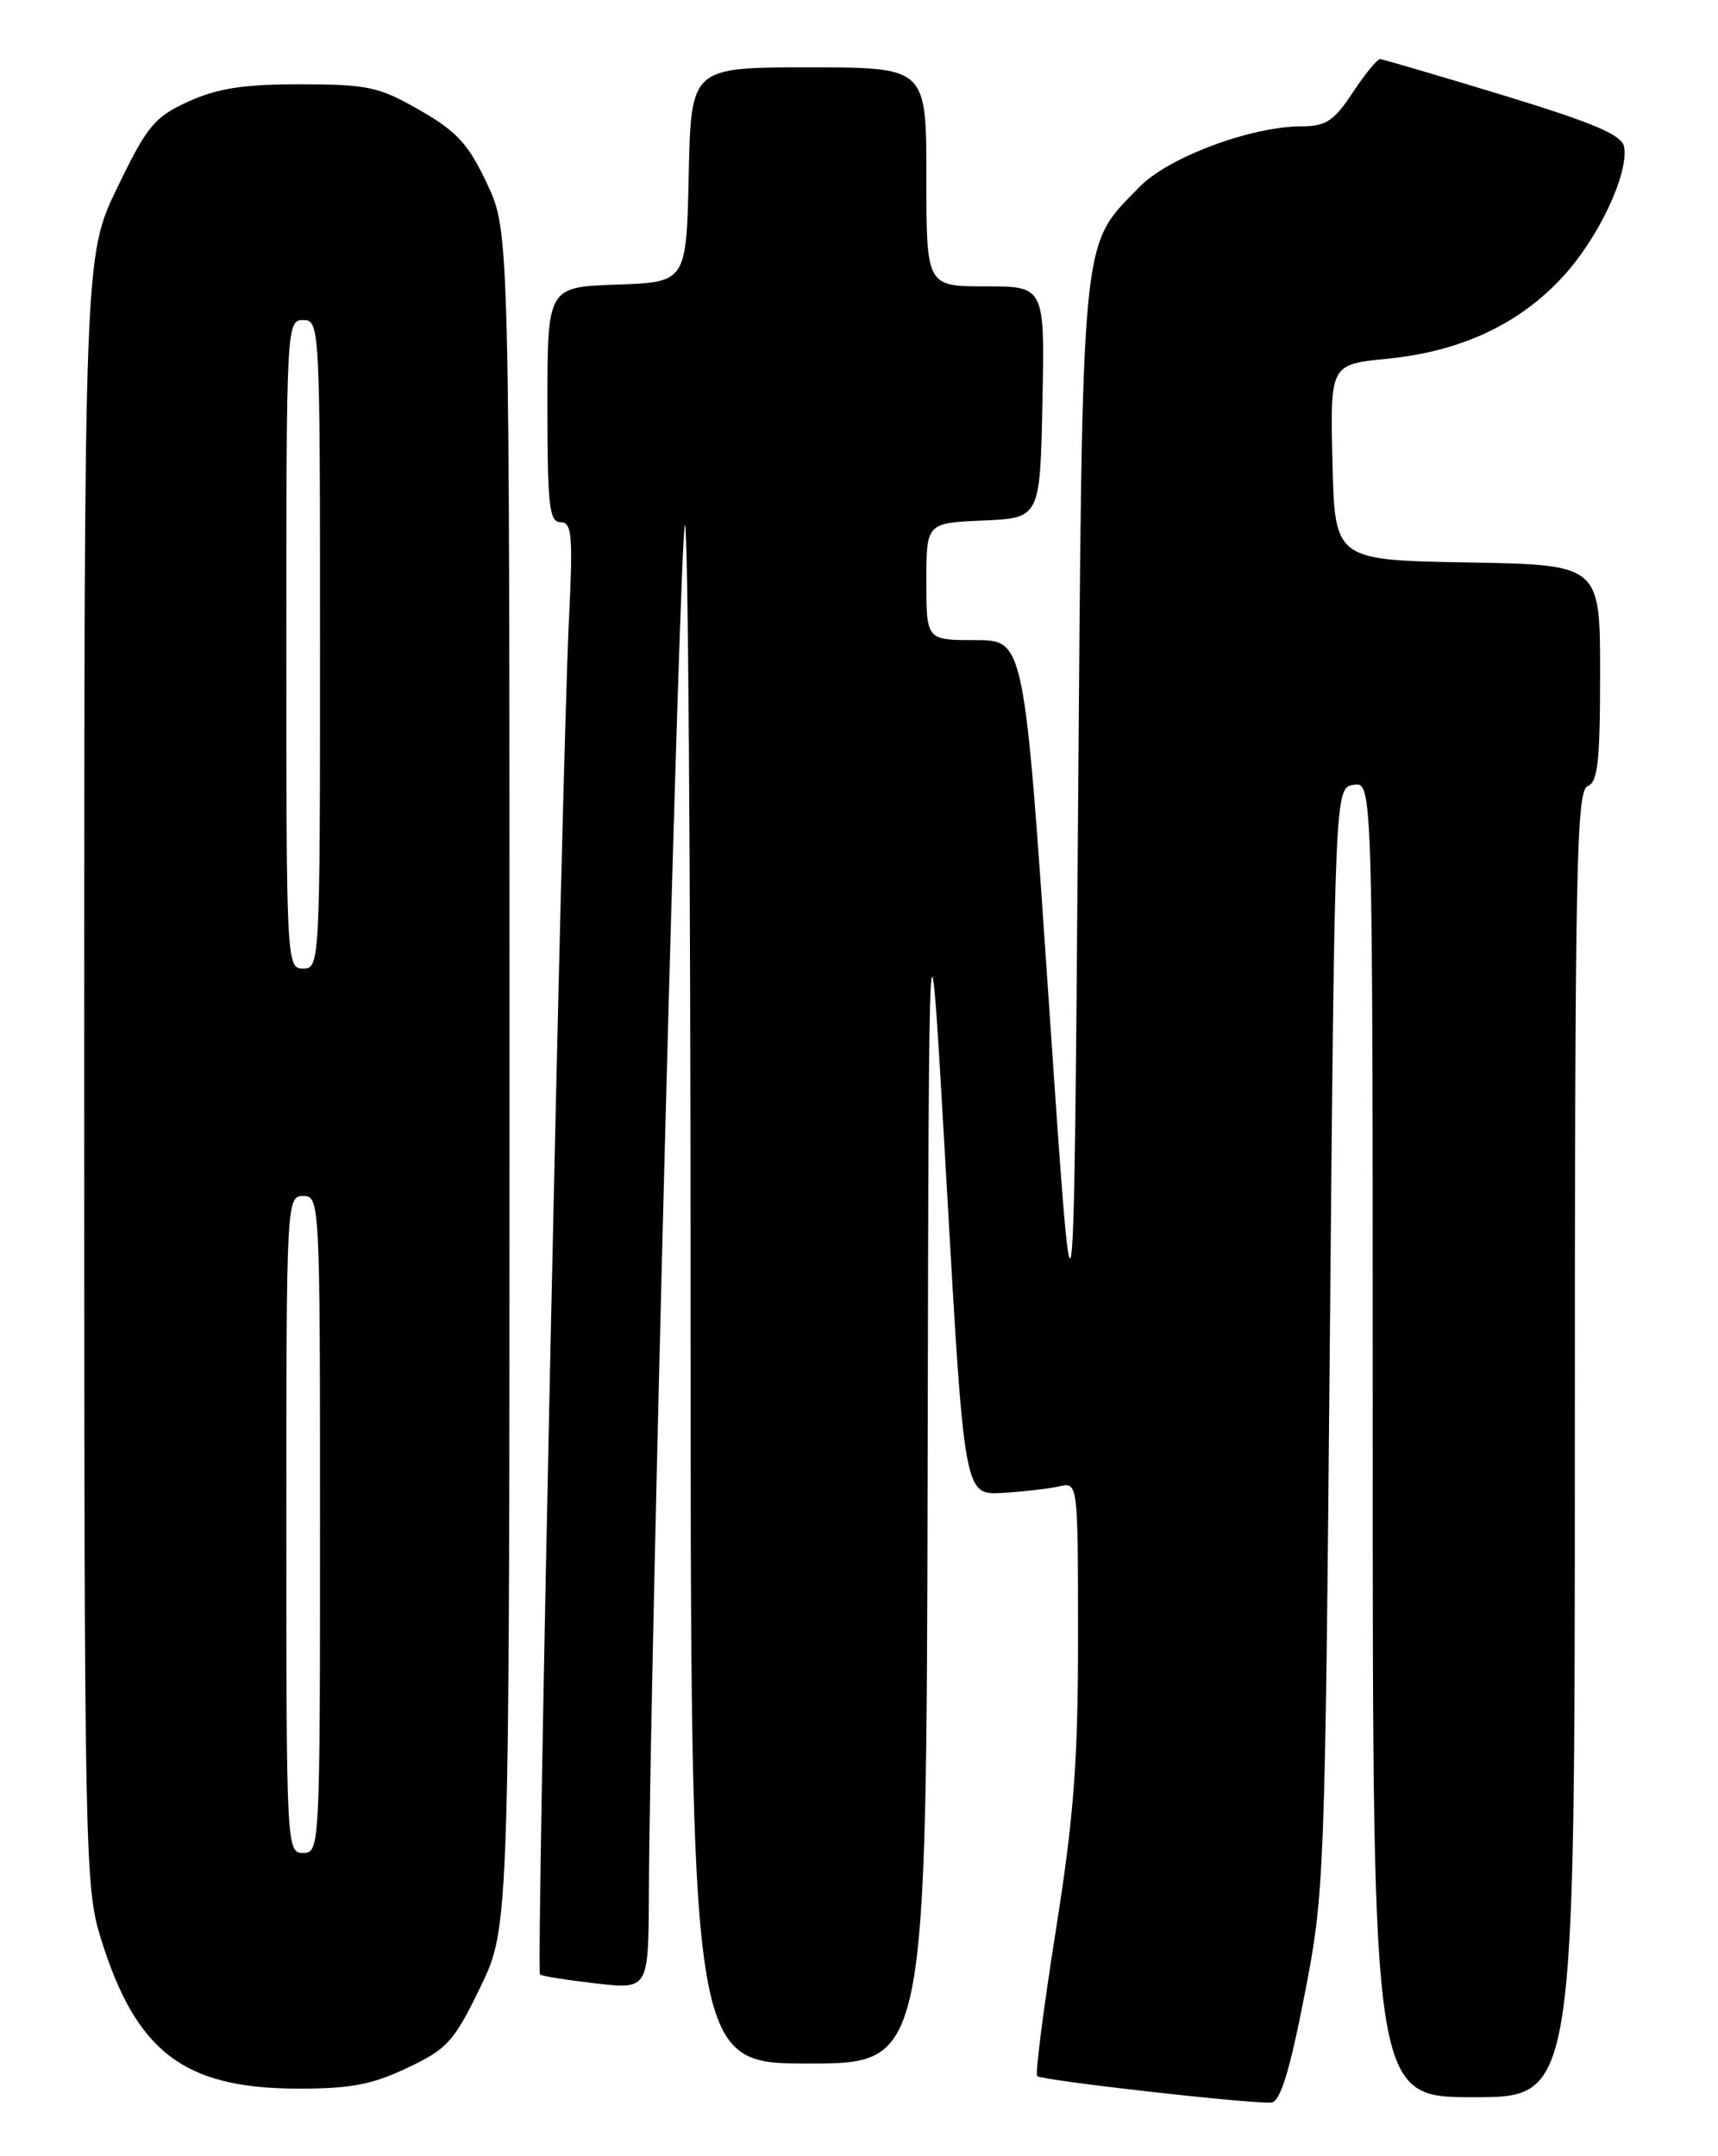 <?xml version="1.0" encoding="UTF-8" standalone="no"?>
<!DOCTYPE svg PUBLIC "-//W3C//DTD SVG 1.1//EN" "http://www.w3.org/Graphics/SVG/1.1/DTD/svg11.dtd" >
<svg xmlns="http://www.w3.org/2000/svg" xmlns:xlink="http://www.w3.org/1999/xlink" version="1.1" viewBox="0 0 204 256">
 <g >
 <path fill="currentColor"
d=" M 154.88 236.99 C 157.27 224.76 157.33 223.14 157.91 159.00 C 158.50 93.50 158.50 93.50 160.75 93.18 C 163.00 92.86 163.00 92.86 163.00 170.93 C 163.00 249.00 163.00 249.00 175.00 249.00 C 187.00 249.00 187.00 249.00 187.00 171.47 C 187.00 103.47 187.18 93.87 188.50 93.36 C 189.73 92.89 190.00 90.43 190.00 79.92 C 190.00 67.05 190.00 67.05 174.25 66.78 C 158.50 66.50 158.50 66.50 158.22 54.88 C 157.94 43.26 157.94 43.26 164.76 42.59 C 173.47 41.73 180.42 38.48 185.59 32.84 C 189.85 28.21 193.44 20.54 192.84 17.40 C 192.57 16.01 189.19 14.58 178.49 11.31 C 170.80 8.97 164.22 7.04 163.88 7.02 C 163.54 7.01 162.07 8.80 160.62 11.00 C 158.40 14.36 157.43 15.00 154.59 15.00 C 148.55 15.00 138.70 18.68 135.28 22.22 C 128.27 29.46 128.55 26.47 128.00 98.00 C 127.50 162.50 127.50 162.50 124.56 119.25 C 121.63 76.00 121.63 76.00 115.81 76.00 C 110.00 76.00 110.00 76.00 110.00 69.05 C 110.00 62.09 110.00 62.09 116.75 61.80 C 123.50 61.50 123.50 61.50 123.78 47.75 C 124.06 34.00 124.06 34.00 117.03 34.00 C 110.00 34.00 110.00 34.00 110.00 21.00 C 110.00 8.00 110.00 8.00 96.03 8.00 C 82.06 8.00 82.06 8.00 81.78 20.75 C 81.50 33.50 81.50 33.50 73.25 33.79 C 65.00 34.08 65.00 34.08 65.00 48.04 C 65.00 60.02 65.22 62.00 66.56 62.00 C 67.92 62.00 68.05 63.53 67.55 73.75 C 66.73 90.61 63.67 234.01 64.12 234.43 C 64.33 234.62 67.31 235.09 70.75 235.49 C 77.00 236.20 77.00 236.20 77.05 224.85 C 77.16 198.23 80.73 62.94 81.33 62.33 C 81.70 61.97 82.00 102.92 82.00 153.33 C 82.00 245.00 82.00 245.00 96.00 245.00 C 110.00 245.00 110.00 245.00 110.15 174.25 C 110.29 103.50 110.29 103.50 112.40 140.50 C 114.50 177.50 114.50 177.50 119.00 177.25 C 121.47 177.11 124.51 176.76 125.75 176.48 C 128.00 175.96 128.00 175.96 128.01 194.23 C 128.01 209.14 127.53 215.58 125.36 229.27 C 123.90 238.50 122.91 246.25 123.16 246.49 C 123.68 247.01 148.78 249.84 150.97 249.63 C 152.02 249.53 153.12 245.99 154.88 236.99 Z  M 48.36 245.52 C 53.12 243.27 53.90 242.41 57.05 235.91 C 60.50 228.76 60.50 228.76 60.50 128.13 C 60.50 27.50 60.50 27.50 57.84 21.82 C 55.63 17.11 54.27 15.62 49.84 13.08 C 45.00 10.30 43.68 10.02 35.70 10.01 C 28.93 10.00 25.85 10.48 22.38 12.05 C 18.33 13.90 17.48 14.93 13.94 22.25 C 10.00 30.39 10.00 30.39 10.00 127.09 C 10.00 220.55 10.07 224.00 11.97 230.14 C 16.16 243.63 21.80 247.94 35.31 247.98 C 41.58 248.00 44.16 247.51 48.36 245.52 Z  M 34.00 181.00 C 34.00 142.67 34.03 142.00 36.00 142.00 C 37.97 142.00 38.00 142.67 38.00 181.00 C 38.00 219.33 37.97 220.00 36.00 220.00 C 34.03 220.00 34.00 219.33 34.00 181.00 Z  M 34.00 76.50 C 34.00 38.67 34.03 38.00 36.00 38.00 C 37.97 38.00 38.00 38.67 38.00 76.50 C 38.00 114.33 37.97 115.00 36.00 115.00 C 34.03 115.00 34.00 114.33 34.00 76.50 Z "/>
</g>
</svg>